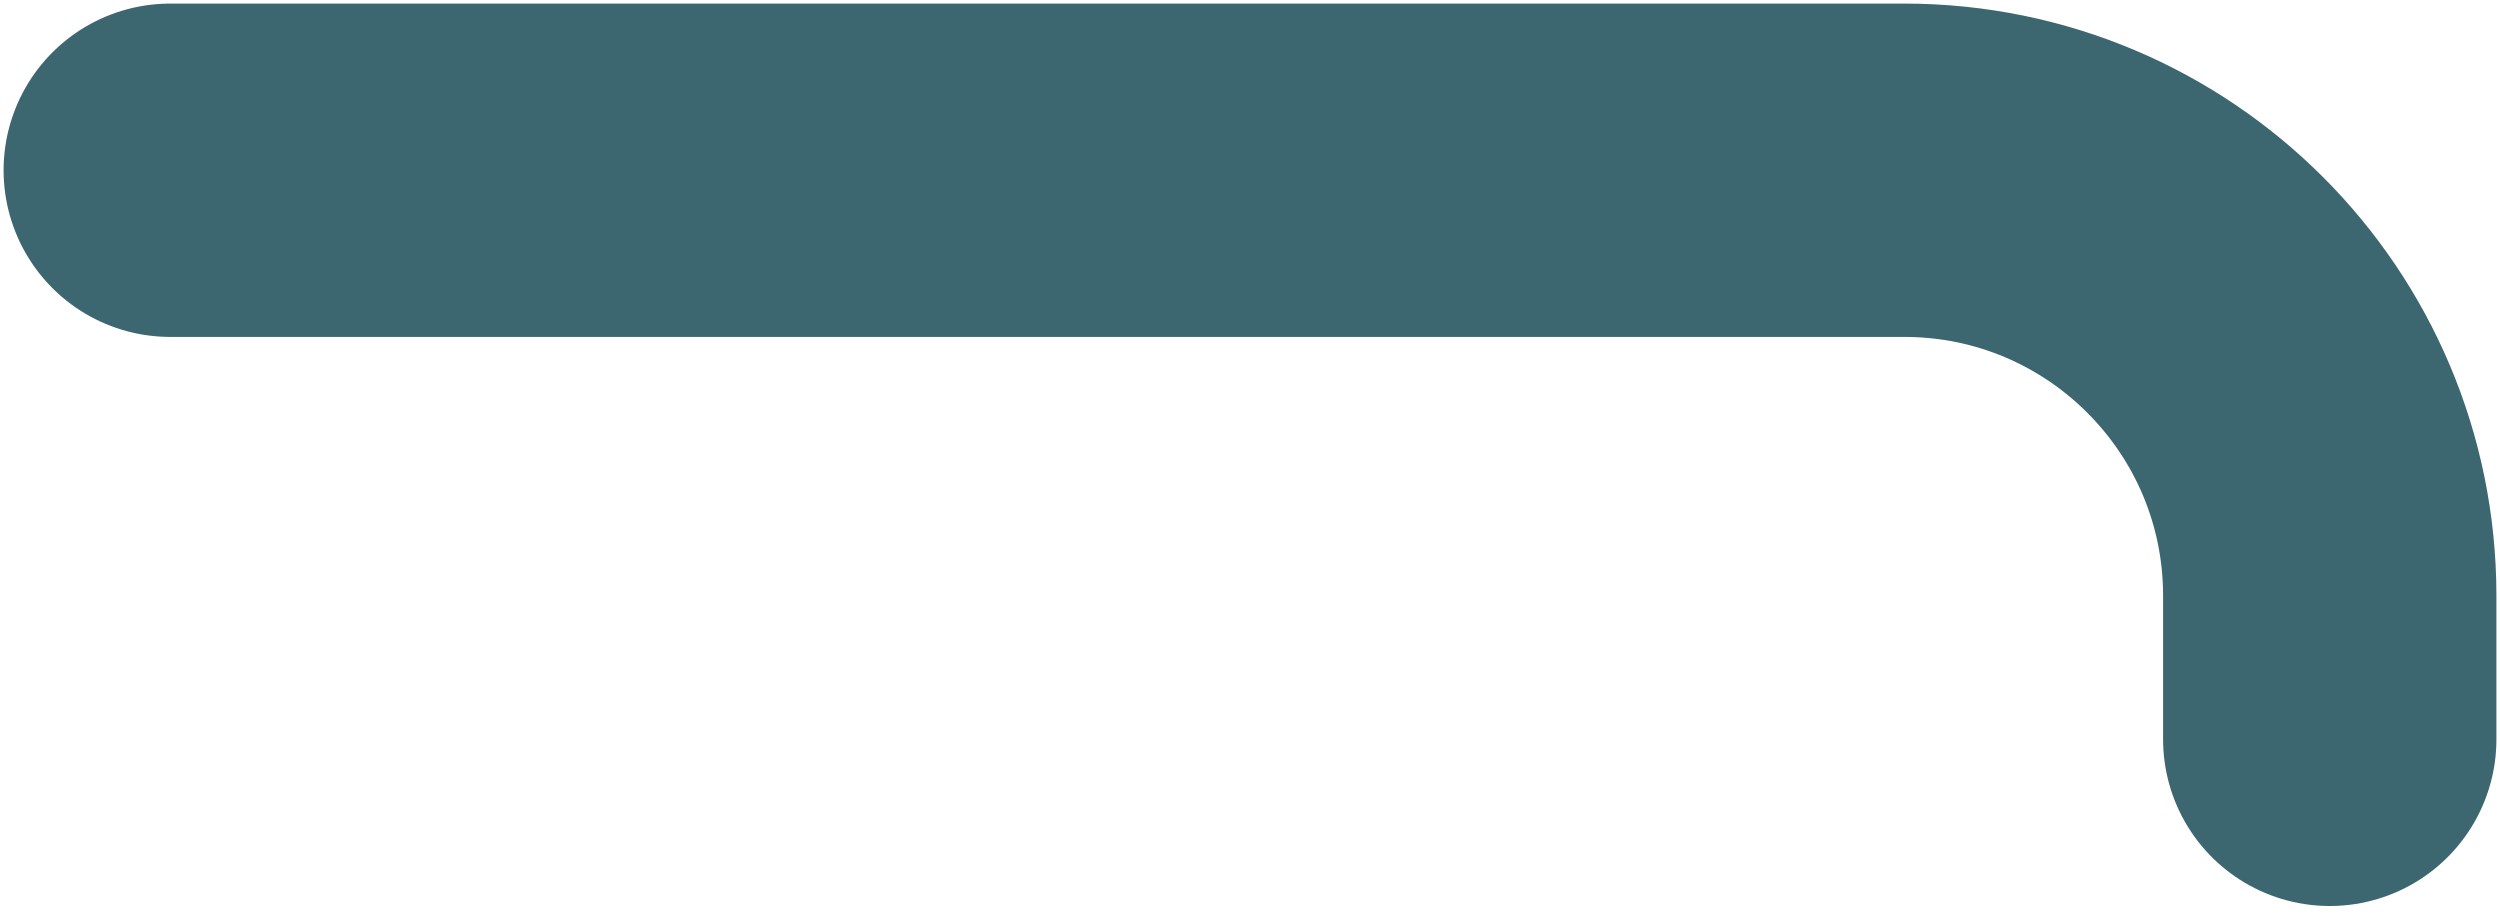 <svg width="30" height="11" viewBox="0 0 30 11" fill="none" xmlns="http://www.w3.org/2000/svg">
<path d="M2.043 2.043H22.851C25.671 2.043 27.957 4.329 27.957 7.149V8.872" stroke="#3D6770" stroke-width="4" stroke-linecap="round"/>
</svg>
